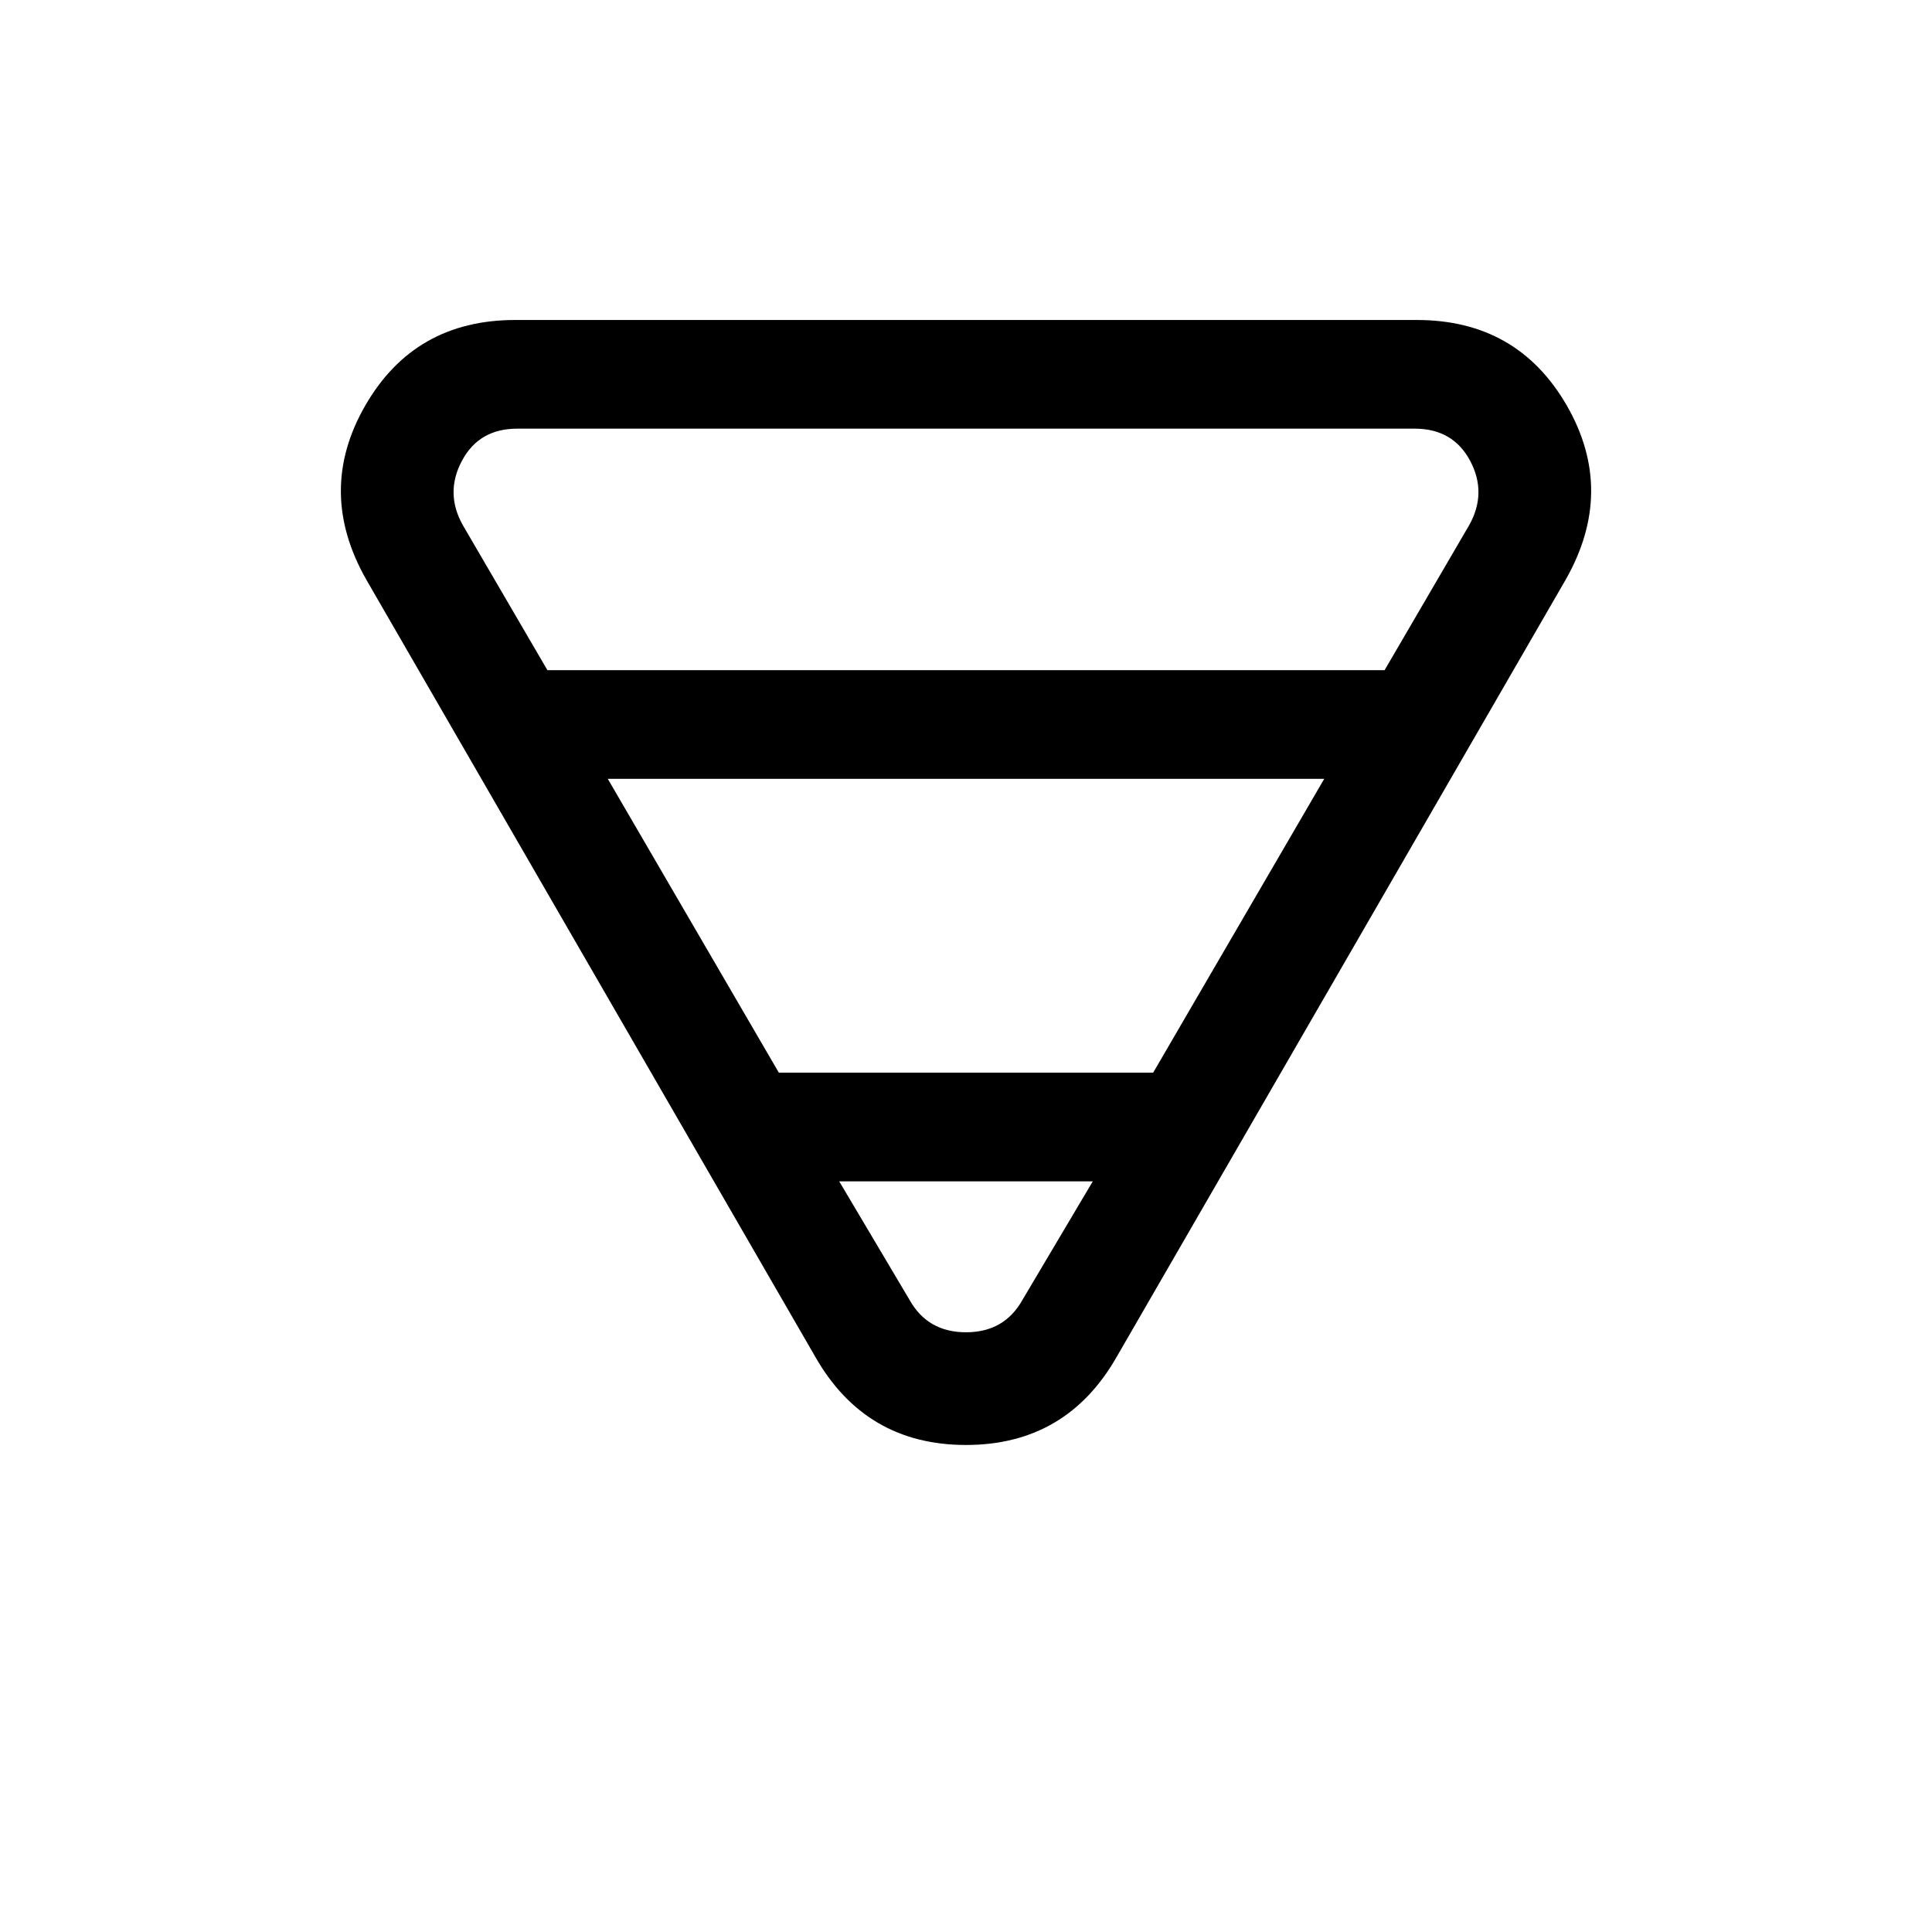<svg xmlns="http://www.w3.org/2000/svg" height="24" width="24"><path d="M6.4 3.975h11.2q1.25 0 1.863 1.062.612 1.063-.013 2.163l-5.575 9.65q-.625 1.1-1.875 1.1t-1.875-1.1L4.55 7.2q-.625-1.1-.012-2.163Q5.15 3.975 6.4 3.975Zm-.65 2.55 1.05 1.8h10.4l1.05-1.8q.225-.4.013-.8-.213-.4-.688-.4H6.425q-.475 0-.687.4-.213.4.012.8Zm1.8 3.15 2.125 3.65h4.65l2.125-3.65Zm2.875 5 .875 1.475q.225.4.7.4t.7-.4l.875-1.475Z"/></svg>